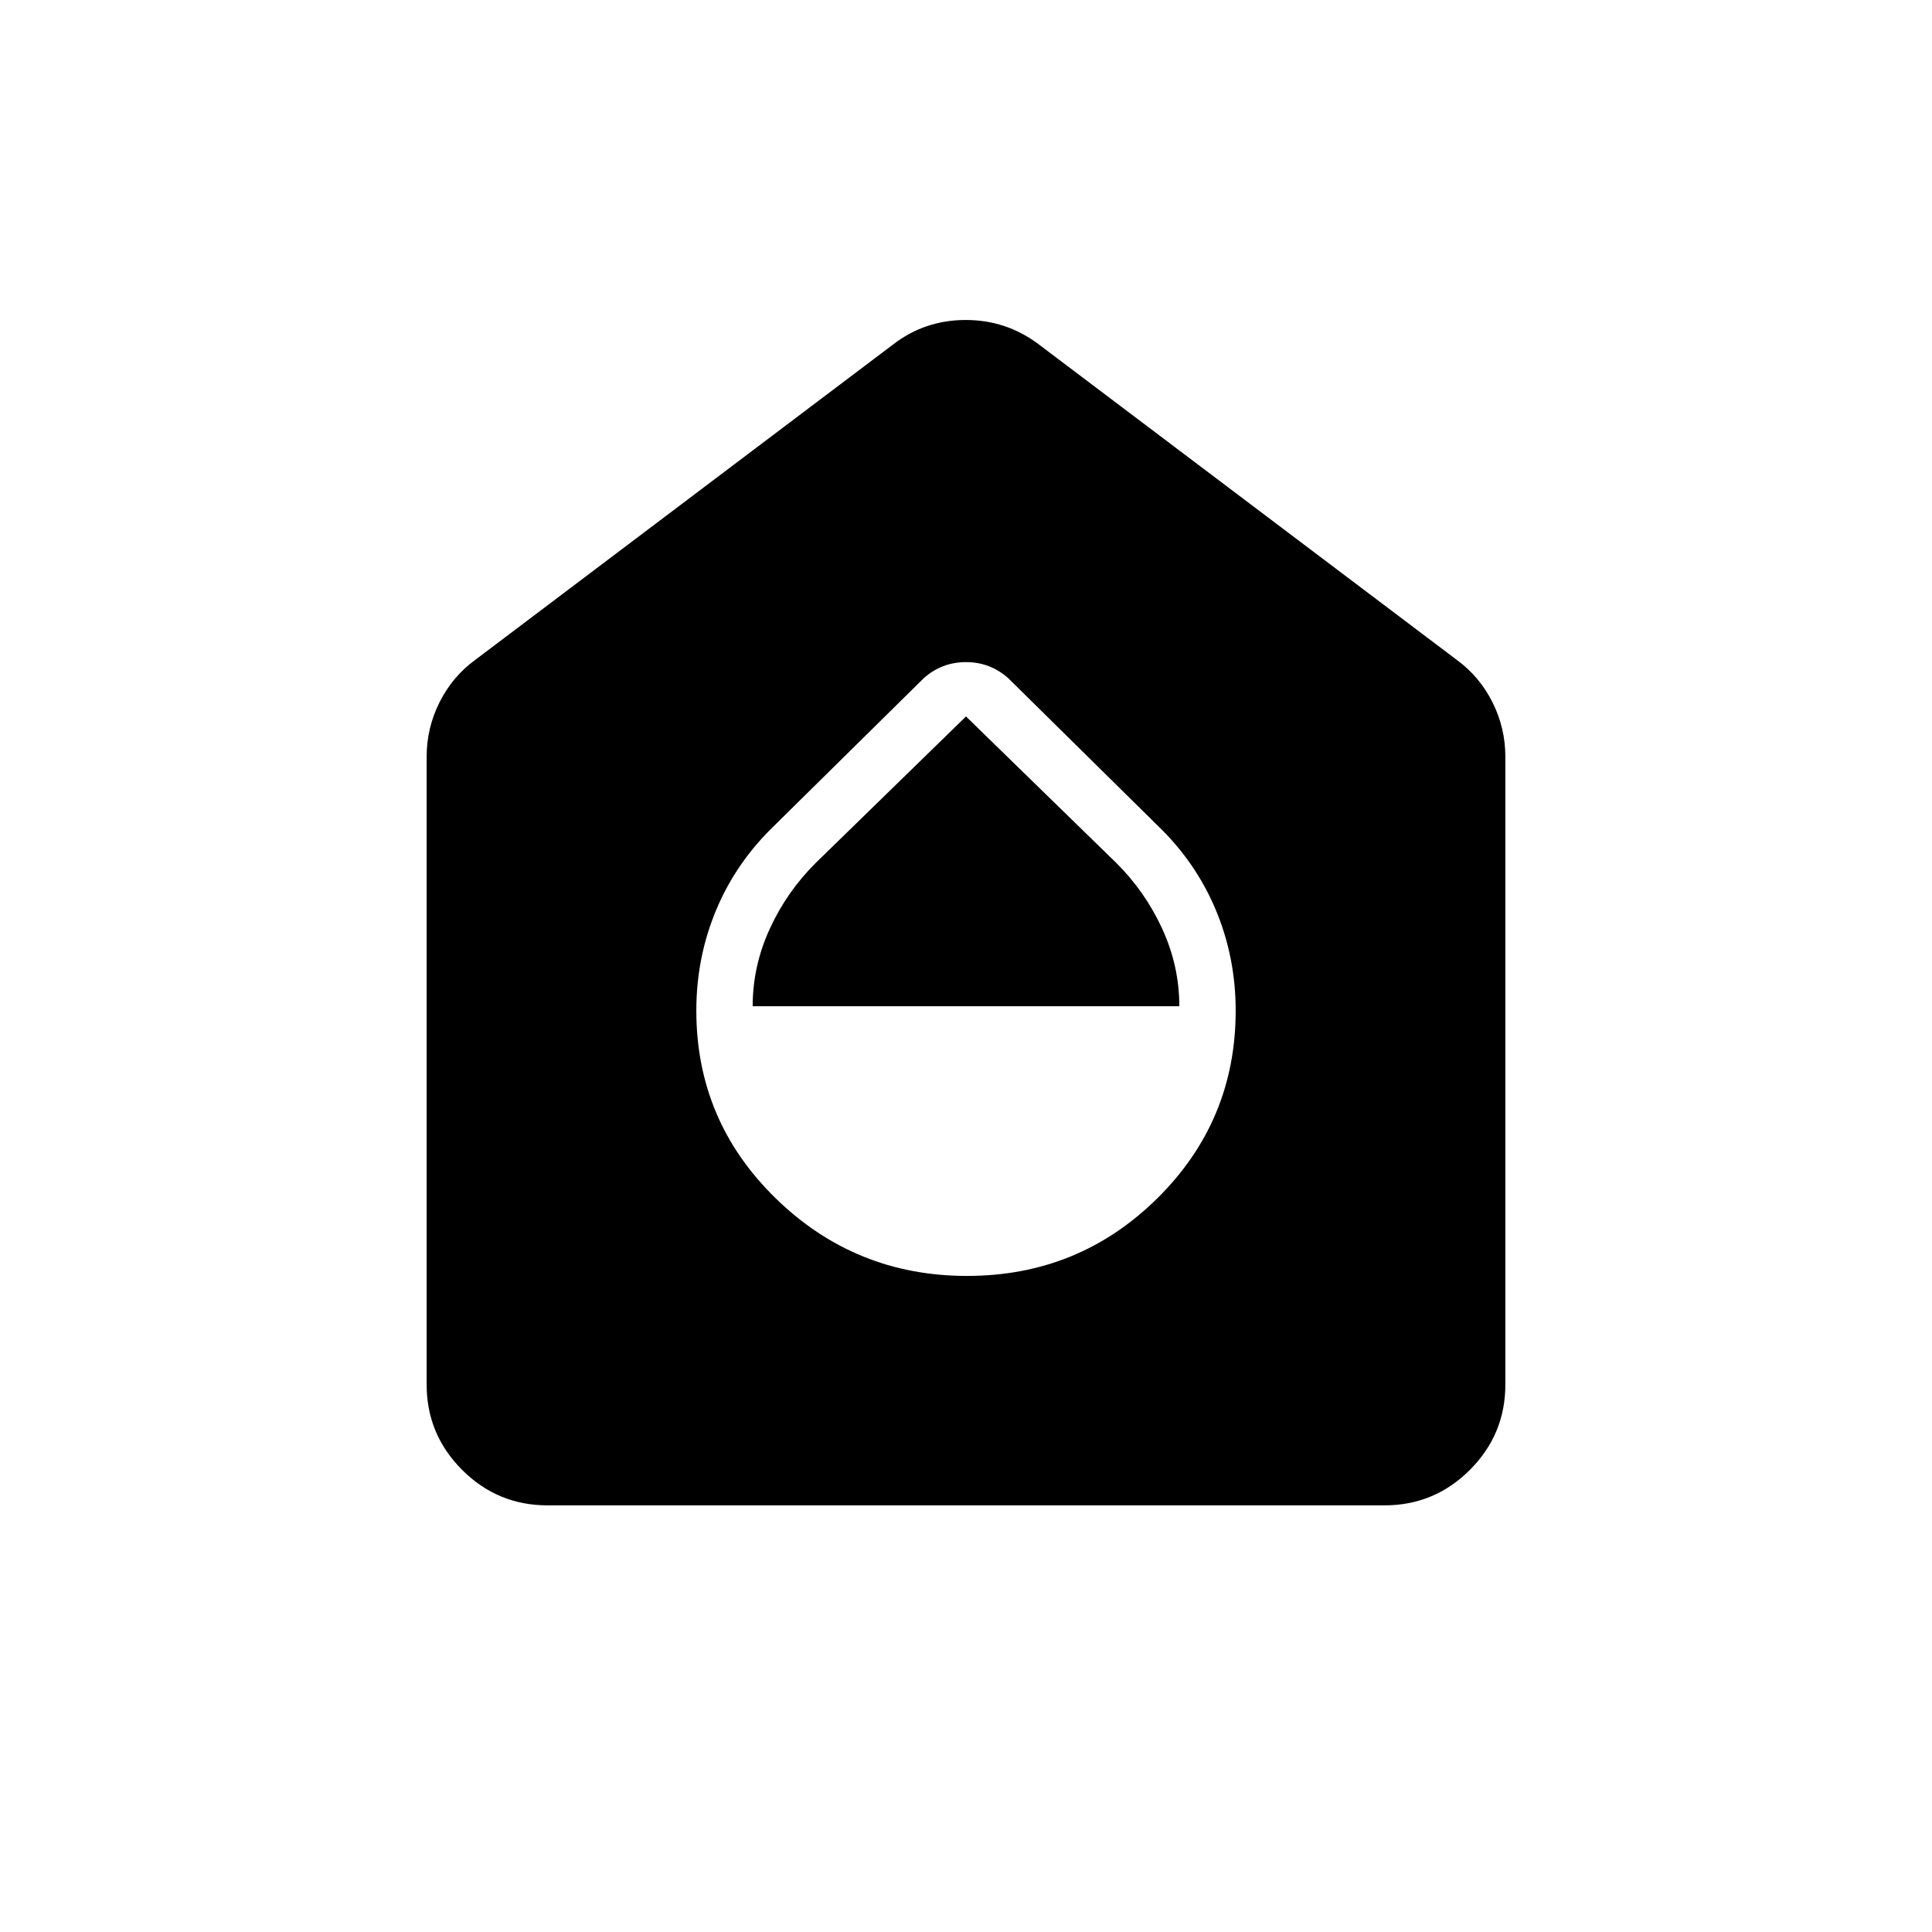 <svg xmlns="http://www.w3.org/2000/svg" height="24" viewBox="0 -960 960 960" width="24"><path d="M480.5-326q55.5 0 94.5-38.5t39-93.314q0-26.576-9.957-50.245Q594.085-531.729 575-550l-74-73q-9-8-21-8t-21 8l-74 73q-19.085 18.271-29.043 41.941Q346-484.39 346-457.814 346-403 385.5-364.5q39.5 38.5 95 38.5ZM374-460q0-20 8.5-38.5t22.897-32.784L480-604l74.603 72.716Q569-517 577.5-498.5 586-480 586-460H374ZM272-212q-24.75 0-42.375-17.625T212-272v-312q0-14.25 6.375-27T236-632l208-157q15.68-12 35.84-12Q500-801 516-789l208 157q11.25 8.25 17.625 21T748-584v312q0 24.75-17.625 42.375T688-212H272Z"/></svg>